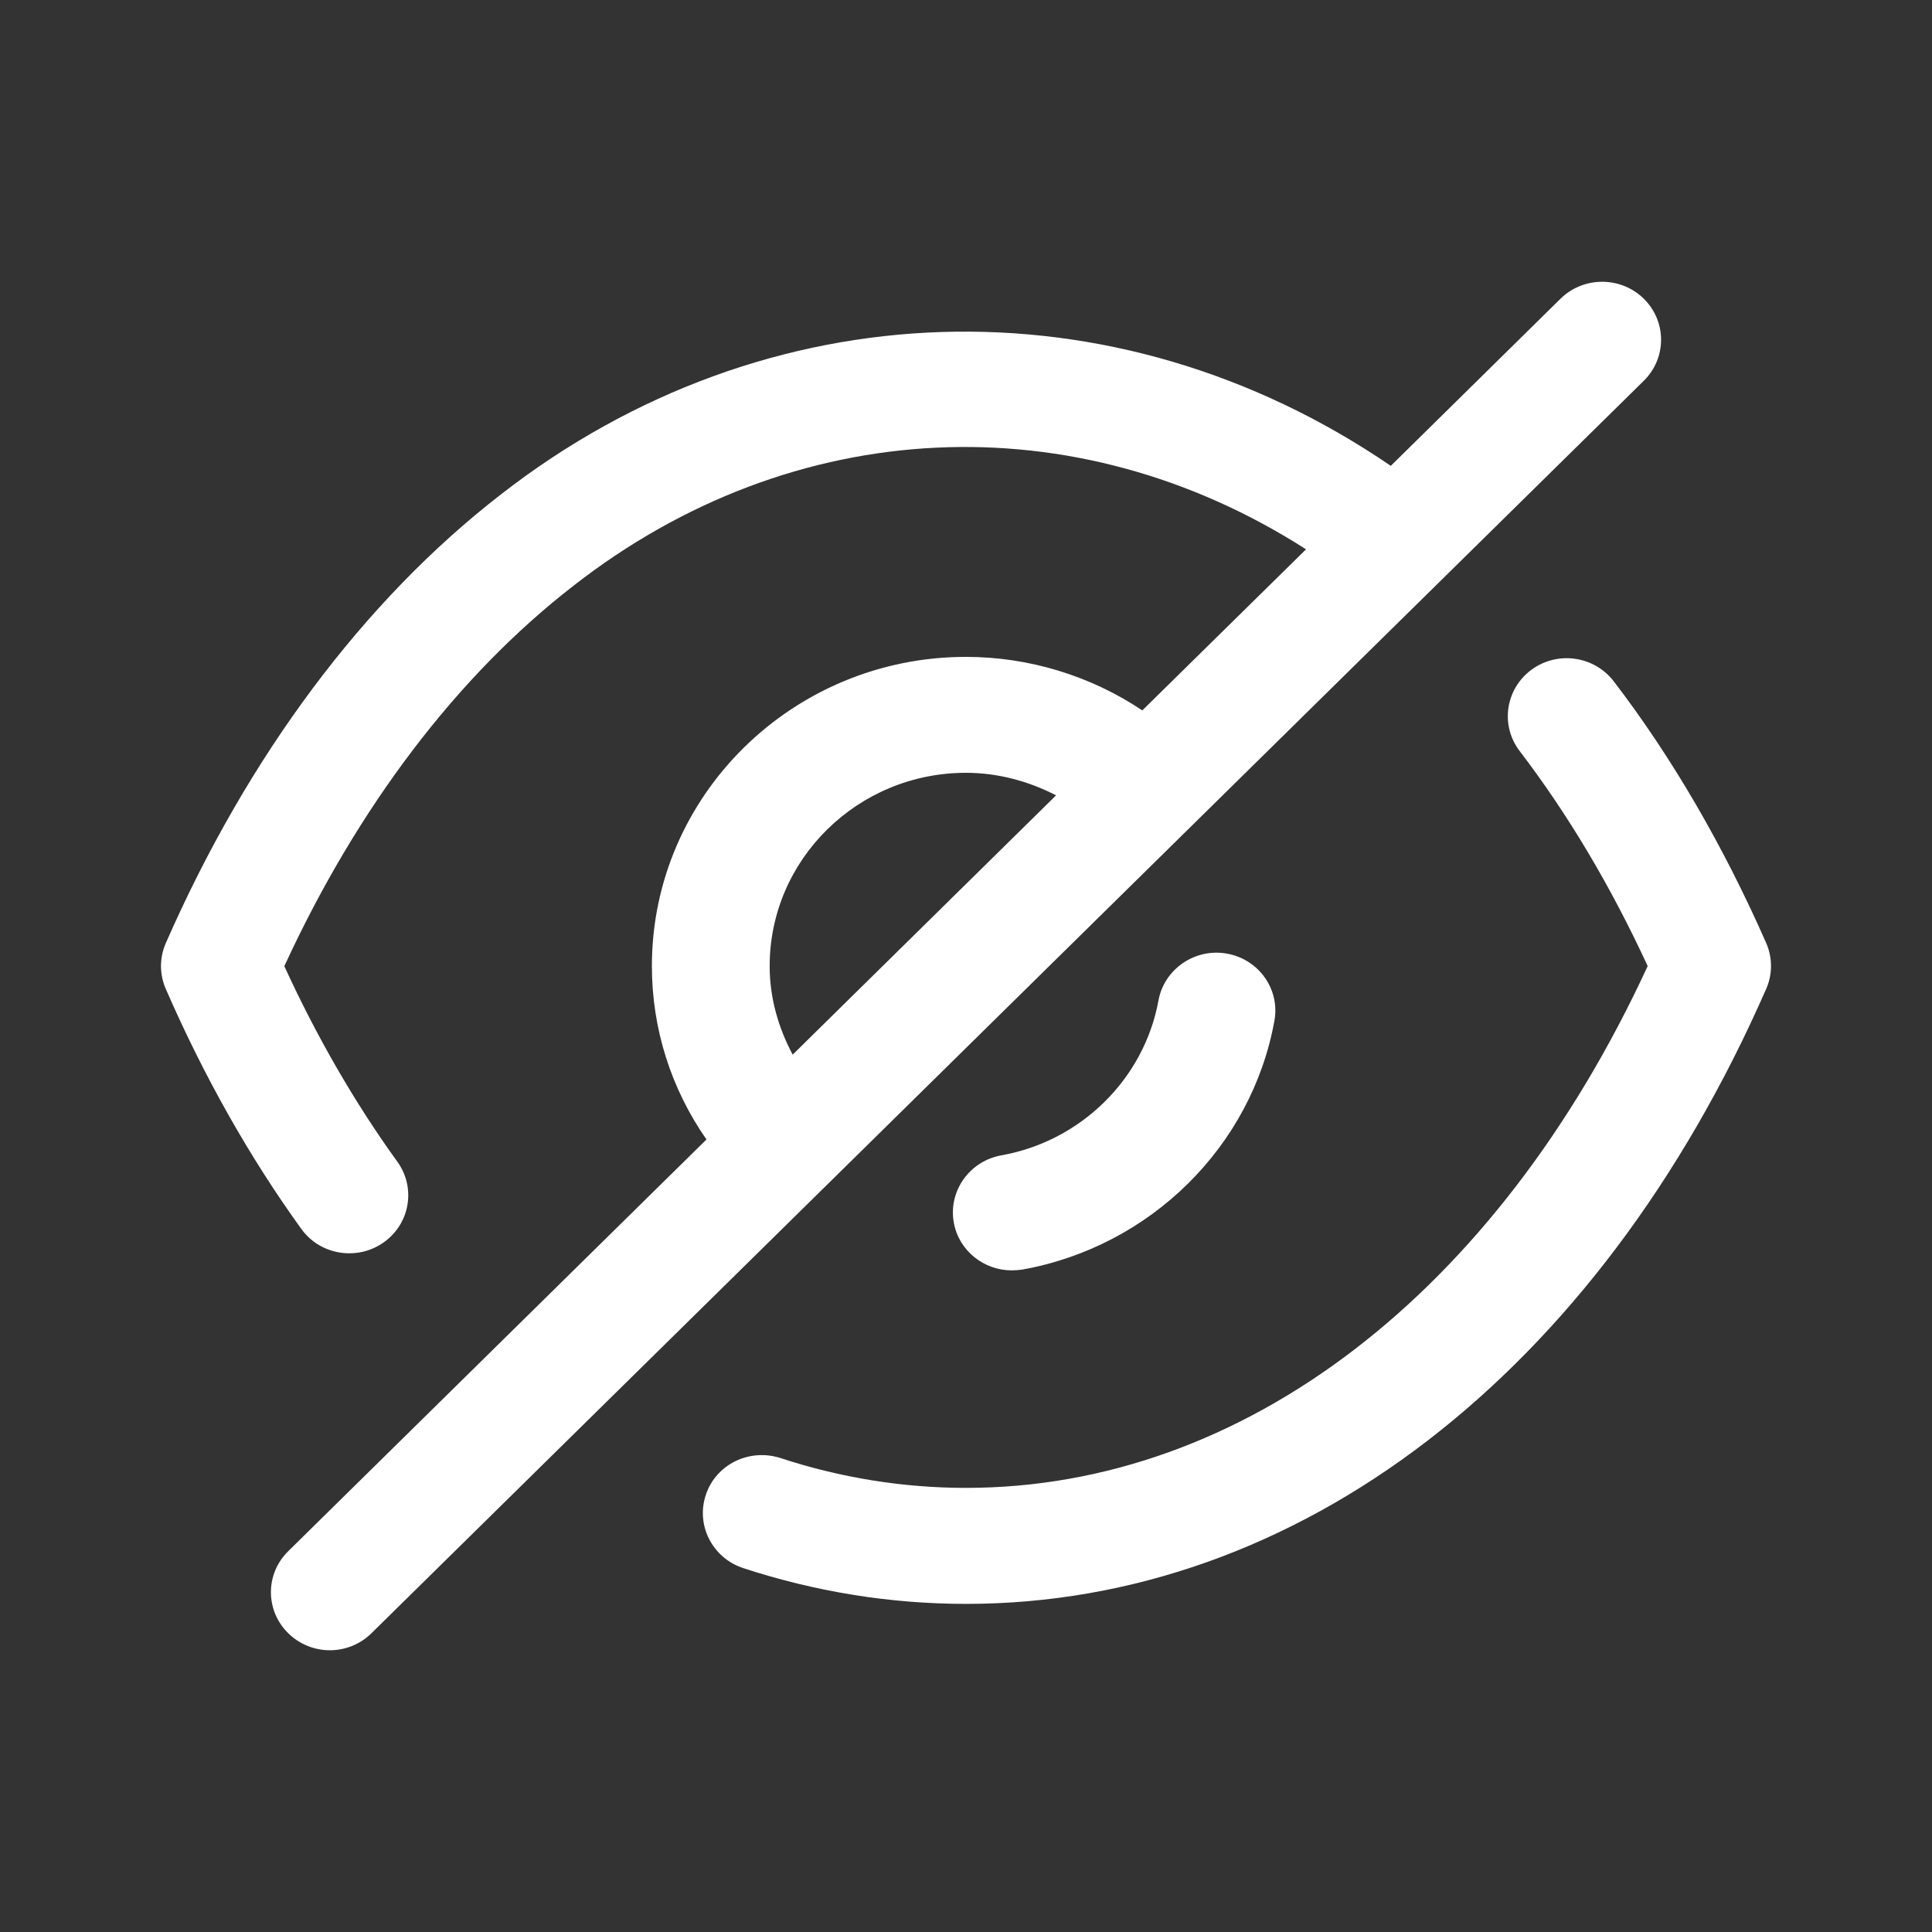 <svg width="24" height="24" viewBox="0 0 24 24" fill="none" xmlns="http://www.w3.org/2000/svg">
<rect x="0" y="0" width="24" height="24" fill="#333333" stroke="none"/>
<path fill-rule="evenodd" clip-rule="evenodd" d="M12 9.6C10.655 9.6 9.561 10.676 9.561 12.001C9.561 12.392 9.667 12.764 9.847 13.101L13.119 9.88C12.777 9.704 12.395 9.6 12 9.6ZM19.385 3.711C19.671 3.43 20.134 3.43 20.42 3.711C20.706 3.993 20.706 4.448 20.42 4.73L4.615 20.288C4.472 20.429 4.285 20.5 4.098 20.5C3.91 20.5 3.723 20.429 3.58 20.288C3.294 20.007 3.294 19.551 3.58 19.27L8.776 14.155C8.337 13.525 8.098 12.781 8.098 12.001C8.098 9.882 9.848 8.16 12 8.16C12.787 8.16 13.553 8.398 14.19 8.825L16.224 6.824C13.356 4.987 9.859 5.144 7.127 7.274C5.684 8.391 4.445 10.021 3.532 12.002C3.938 12.887 4.41 13.703 4.936 14.431C5.17 14.755 5.093 15.205 4.764 15.435C4.635 15.526 4.487 15.569 4.34 15.569C4.111 15.569 3.886 15.465 3.743 15.266C3.101 14.377 2.534 13.374 2.059 12.284C1.98 12.103 1.98 11.896 2.06 11.715C3.081 9.388 4.519 7.461 6.221 6.143C9.519 3.574 13.851 3.447 17.277 5.787L19.385 3.711ZM21.94 11.714C21.407 10.504 20.771 9.41 20.047 8.464C19.803 8.146 19.345 8.082 19.023 8.321C18.699 8.561 18.635 9.012 18.878 9.33C19.475 10.111 20.009 11.007 20.468 12.001C18.592 16.066 15.445 18.483 12 18.483C11.22 18.483 10.444 18.358 9.694 18.112C9.309 17.989 8.896 18.189 8.769 18.567C8.641 18.945 8.848 19.352 9.231 19.479C10.13 19.774 11.062 19.924 12 19.924C16.127 19.924 19.843 17.068 21.94 12.285C22.02 12.104 22.02 11.896 21.94 11.714ZM14.391 12.428C14.213 13.402 13.429 14.176 12.439 14.352C12.041 14.424 11.777 14.799 11.849 15.191C11.913 15.538 12.222 15.781 12.568 15.781C12.612 15.781 12.656 15.777 12.7 15.771C14.288 15.486 15.547 14.246 15.831 12.682C15.903 12.29 15.638 11.916 15.24 11.846C14.845 11.775 14.462 12.038 14.391 12.428Z" fill="white"/>
</svg>
